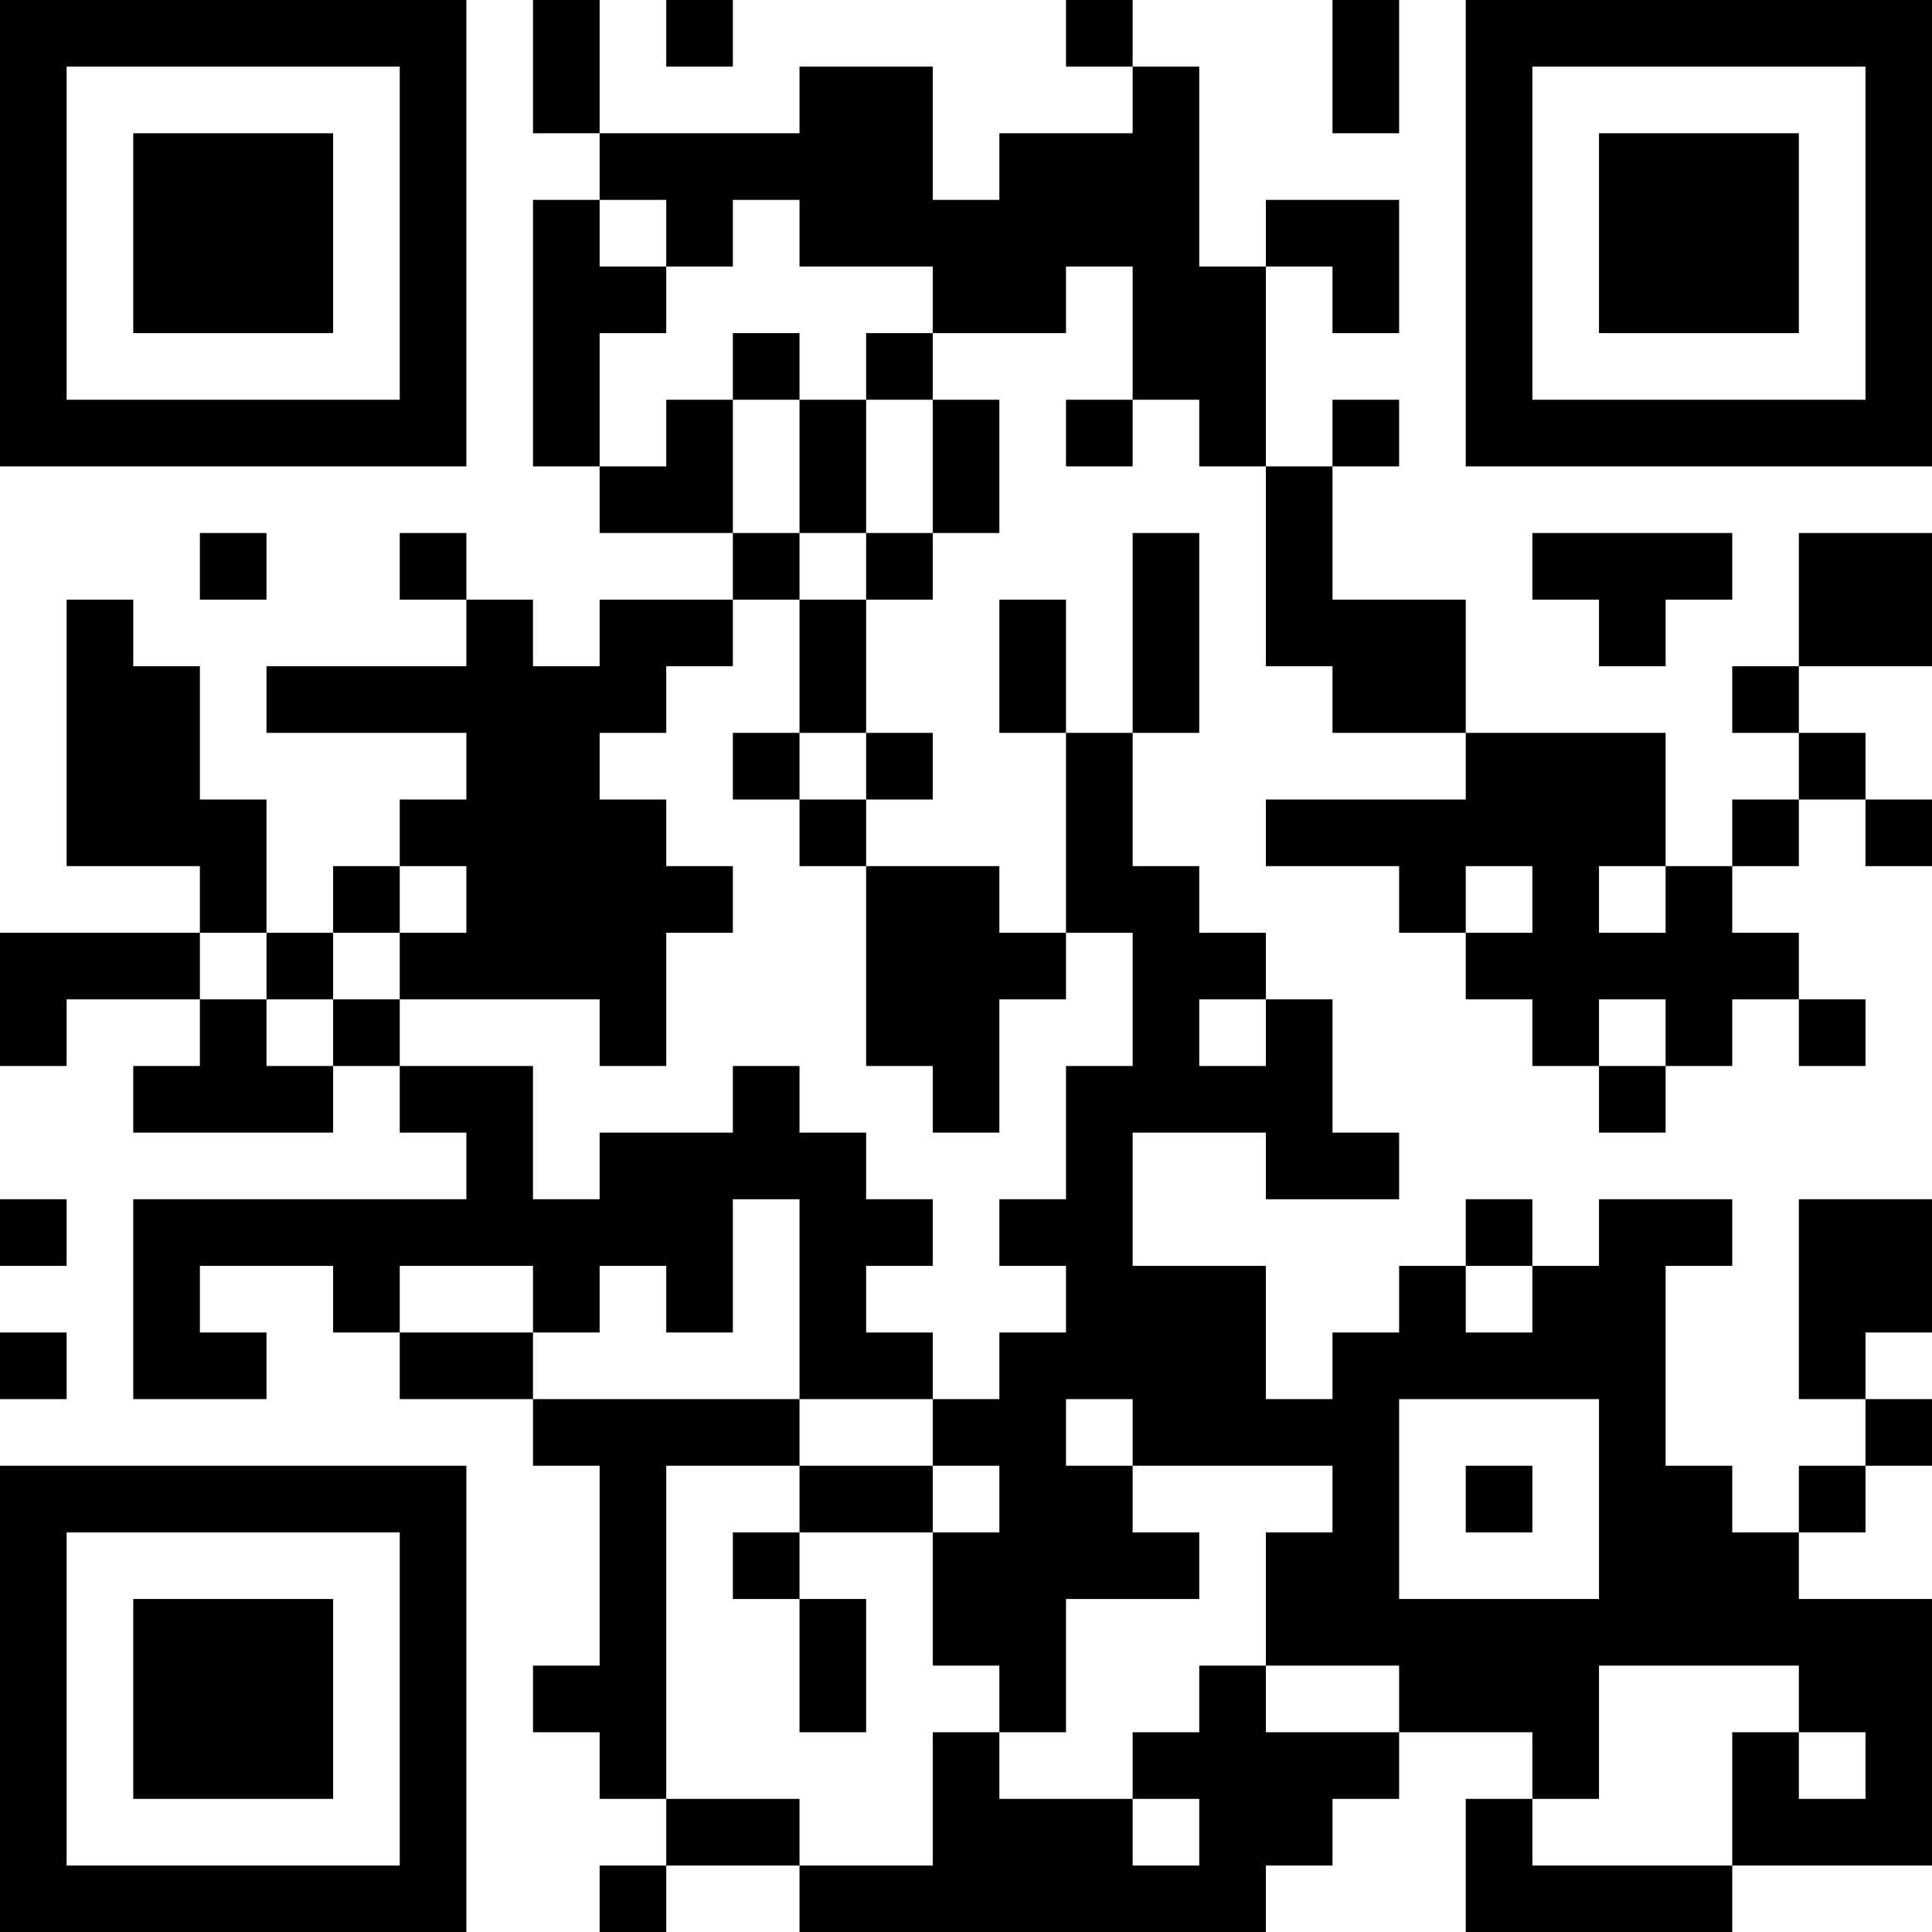 <?xml version="1.0" encoding="UTF-8"?>
<svg xmlns="http://www.w3.org/2000/svg" version="1.1" width="200" height="200" viewBox="0 0 200 200"><rect x="0" y="0" width="200" height="200" fill="#ffffff"/><g transform="scale(6.897)"><g transform="translate(0,0)"><path fill-rule="evenodd" d="M8 0L8 2L9 2L9 3L8 3L8 7L9 7L9 8L11 8L11 9L9 9L9 10L8 10L8 9L7 9L7 8L6 8L6 9L7 9L7 10L4 10L4 11L7 11L7 12L6 12L6 13L5 13L5 14L4 14L4 12L3 12L3 10L2 10L2 9L1 9L1 13L3 13L3 14L0 14L0 16L1 16L1 15L3 15L3 16L2 16L2 17L5 17L5 16L6 16L6 17L7 17L7 18L2 18L2 21L4 21L4 20L3 20L3 19L5 19L5 20L6 20L6 21L8 21L8 22L9 22L9 25L8 25L8 26L9 26L9 27L10 27L10 28L9 28L9 29L10 29L10 28L12 28L12 29L19 29L19 28L20 28L20 27L21 27L21 26L23 26L23 27L22 27L22 29L26 29L26 28L29 28L29 24L27 24L27 23L28 23L28 22L29 22L29 21L28 21L28 20L29 20L29 18L27 18L27 21L28 21L28 22L27 22L27 23L26 23L26 22L25 22L25 19L26 19L26 18L24 18L24 19L23 19L23 18L22 18L22 19L21 19L21 20L20 20L20 21L19 21L19 19L17 19L17 17L19 17L19 18L21 18L21 17L20 17L20 15L19 15L19 14L18 14L18 13L17 13L17 11L18 11L18 8L17 8L17 11L16 11L16 9L15 9L15 11L16 11L16 14L15 14L15 13L13 13L13 12L14 12L14 11L13 11L13 9L14 9L14 8L15 8L15 6L14 6L14 5L16 5L16 4L17 4L17 6L16 6L16 7L17 7L17 6L18 6L18 7L19 7L19 10L20 10L20 11L22 11L22 12L19 12L19 13L21 13L21 14L22 14L22 15L23 15L23 16L24 16L24 17L25 17L25 16L26 16L26 15L27 15L27 16L28 16L28 15L27 15L27 14L26 14L26 13L27 13L27 12L28 12L28 13L29 13L29 12L28 12L28 11L27 11L27 10L29 10L29 8L27 8L27 10L26 10L26 11L27 11L27 12L26 12L26 13L25 13L25 11L22 11L22 9L20 9L20 7L21 7L21 6L20 6L20 7L19 7L19 4L20 4L20 5L21 5L21 3L19 3L19 4L18 4L18 1L17 1L17 0L16 0L16 1L17 1L17 2L15 2L15 3L14 3L14 1L12 1L12 2L9 2L9 0ZM10 0L10 1L11 1L11 0ZM20 0L20 2L21 2L21 0ZM9 3L9 4L10 4L10 5L9 5L9 7L10 7L10 6L11 6L11 8L12 8L12 9L11 9L11 10L10 10L10 11L9 11L9 12L10 12L10 13L11 13L11 14L10 14L10 16L9 16L9 15L6 15L6 14L7 14L7 13L6 13L6 14L5 14L5 15L4 15L4 14L3 14L3 15L4 15L4 16L5 16L5 15L6 15L6 16L8 16L8 18L9 18L9 17L11 17L11 16L12 16L12 17L13 17L13 18L14 18L14 19L13 19L13 20L14 20L14 21L12 21L12 18L11 18L11 20L10 20L10 19L9 19L9 20L8 20L8 19L6 19L6 20L8 20L8 21L12 21L12 22L10 22L10 27L12 27L12 28L14 28L14 26L15 26L15 27L17 27L17 28L18 28L18 27L17 27L17 26L18 26L18 25L19 25L19 26L21 26L21 25L19 25L19 23L20 23L20 22L17 22L17 21L16 21L16 22L17 22L17 23L18 23L18 24L16 24L16 26L15 26L15 25L14 25L14 23L15 23L15 22L14 22L14 21L15 21L15 20L16 20L16 19L15 19L15 18L16 18L16 16L17 16L17 14L16 14L16 15L15 15L15 17L14 17L14 16L13 16L13 13L12 13L12 12L13 12L13 11L12 11L12 9L13 9L13 8L14 8L14 6L13 6L13 5L14 5L14 4L12 4L12 3L11 3L11 4L10 4L10 3ZM11 5L11 6L12 6L12 8L13 8L13 6L12 6L12 5ZM3 8L3 9L4 9L4 8ZM23 8L23 9L24 9L24 10L25 10L25 9L26 9L26 8ZM11 11L11 12L12 12L12 11ZM22 13L22 14L23 14L23 13ZM24 13L24 14L25 14L25 13ZM18 15L18 16L19 16L19 15ZM24 15L24 16L25 16L25 15ZM0 18L0 19L1 19L1 18ZM22 19L22 20L23 20L23 19ZM0 20L0 21L1 21L1 20ZM21 21L21 24L24 24L24 21ZM12 22L12 23L11 23L11 24L12 24L12 26L13 26L13 24L12 24L12 23L14 23L14 22ZM22 22L22 23L23 23L23 22ZM24 25L24 27L23 27L23 28L26 28L26 26L27 26L27 27L28 27L28 26L27 26L27 25ZM0 0L0 7L7 7L7 0ZM1 1L1 6L6 6L6 1ZM2 2L2 5L5 5L5 2ZM22 0L22 7L29 7L29 0ZM23 1L23 6L28 6L28 1ZM24 2L24 5L27 5L27 2ZM0 22L0 29L7 29L7 22ZM1 23L1 28L6 28L6 23ZM2 24L2 27L5 27L5 24Z" fill="#000000"/></g></g></svg>
